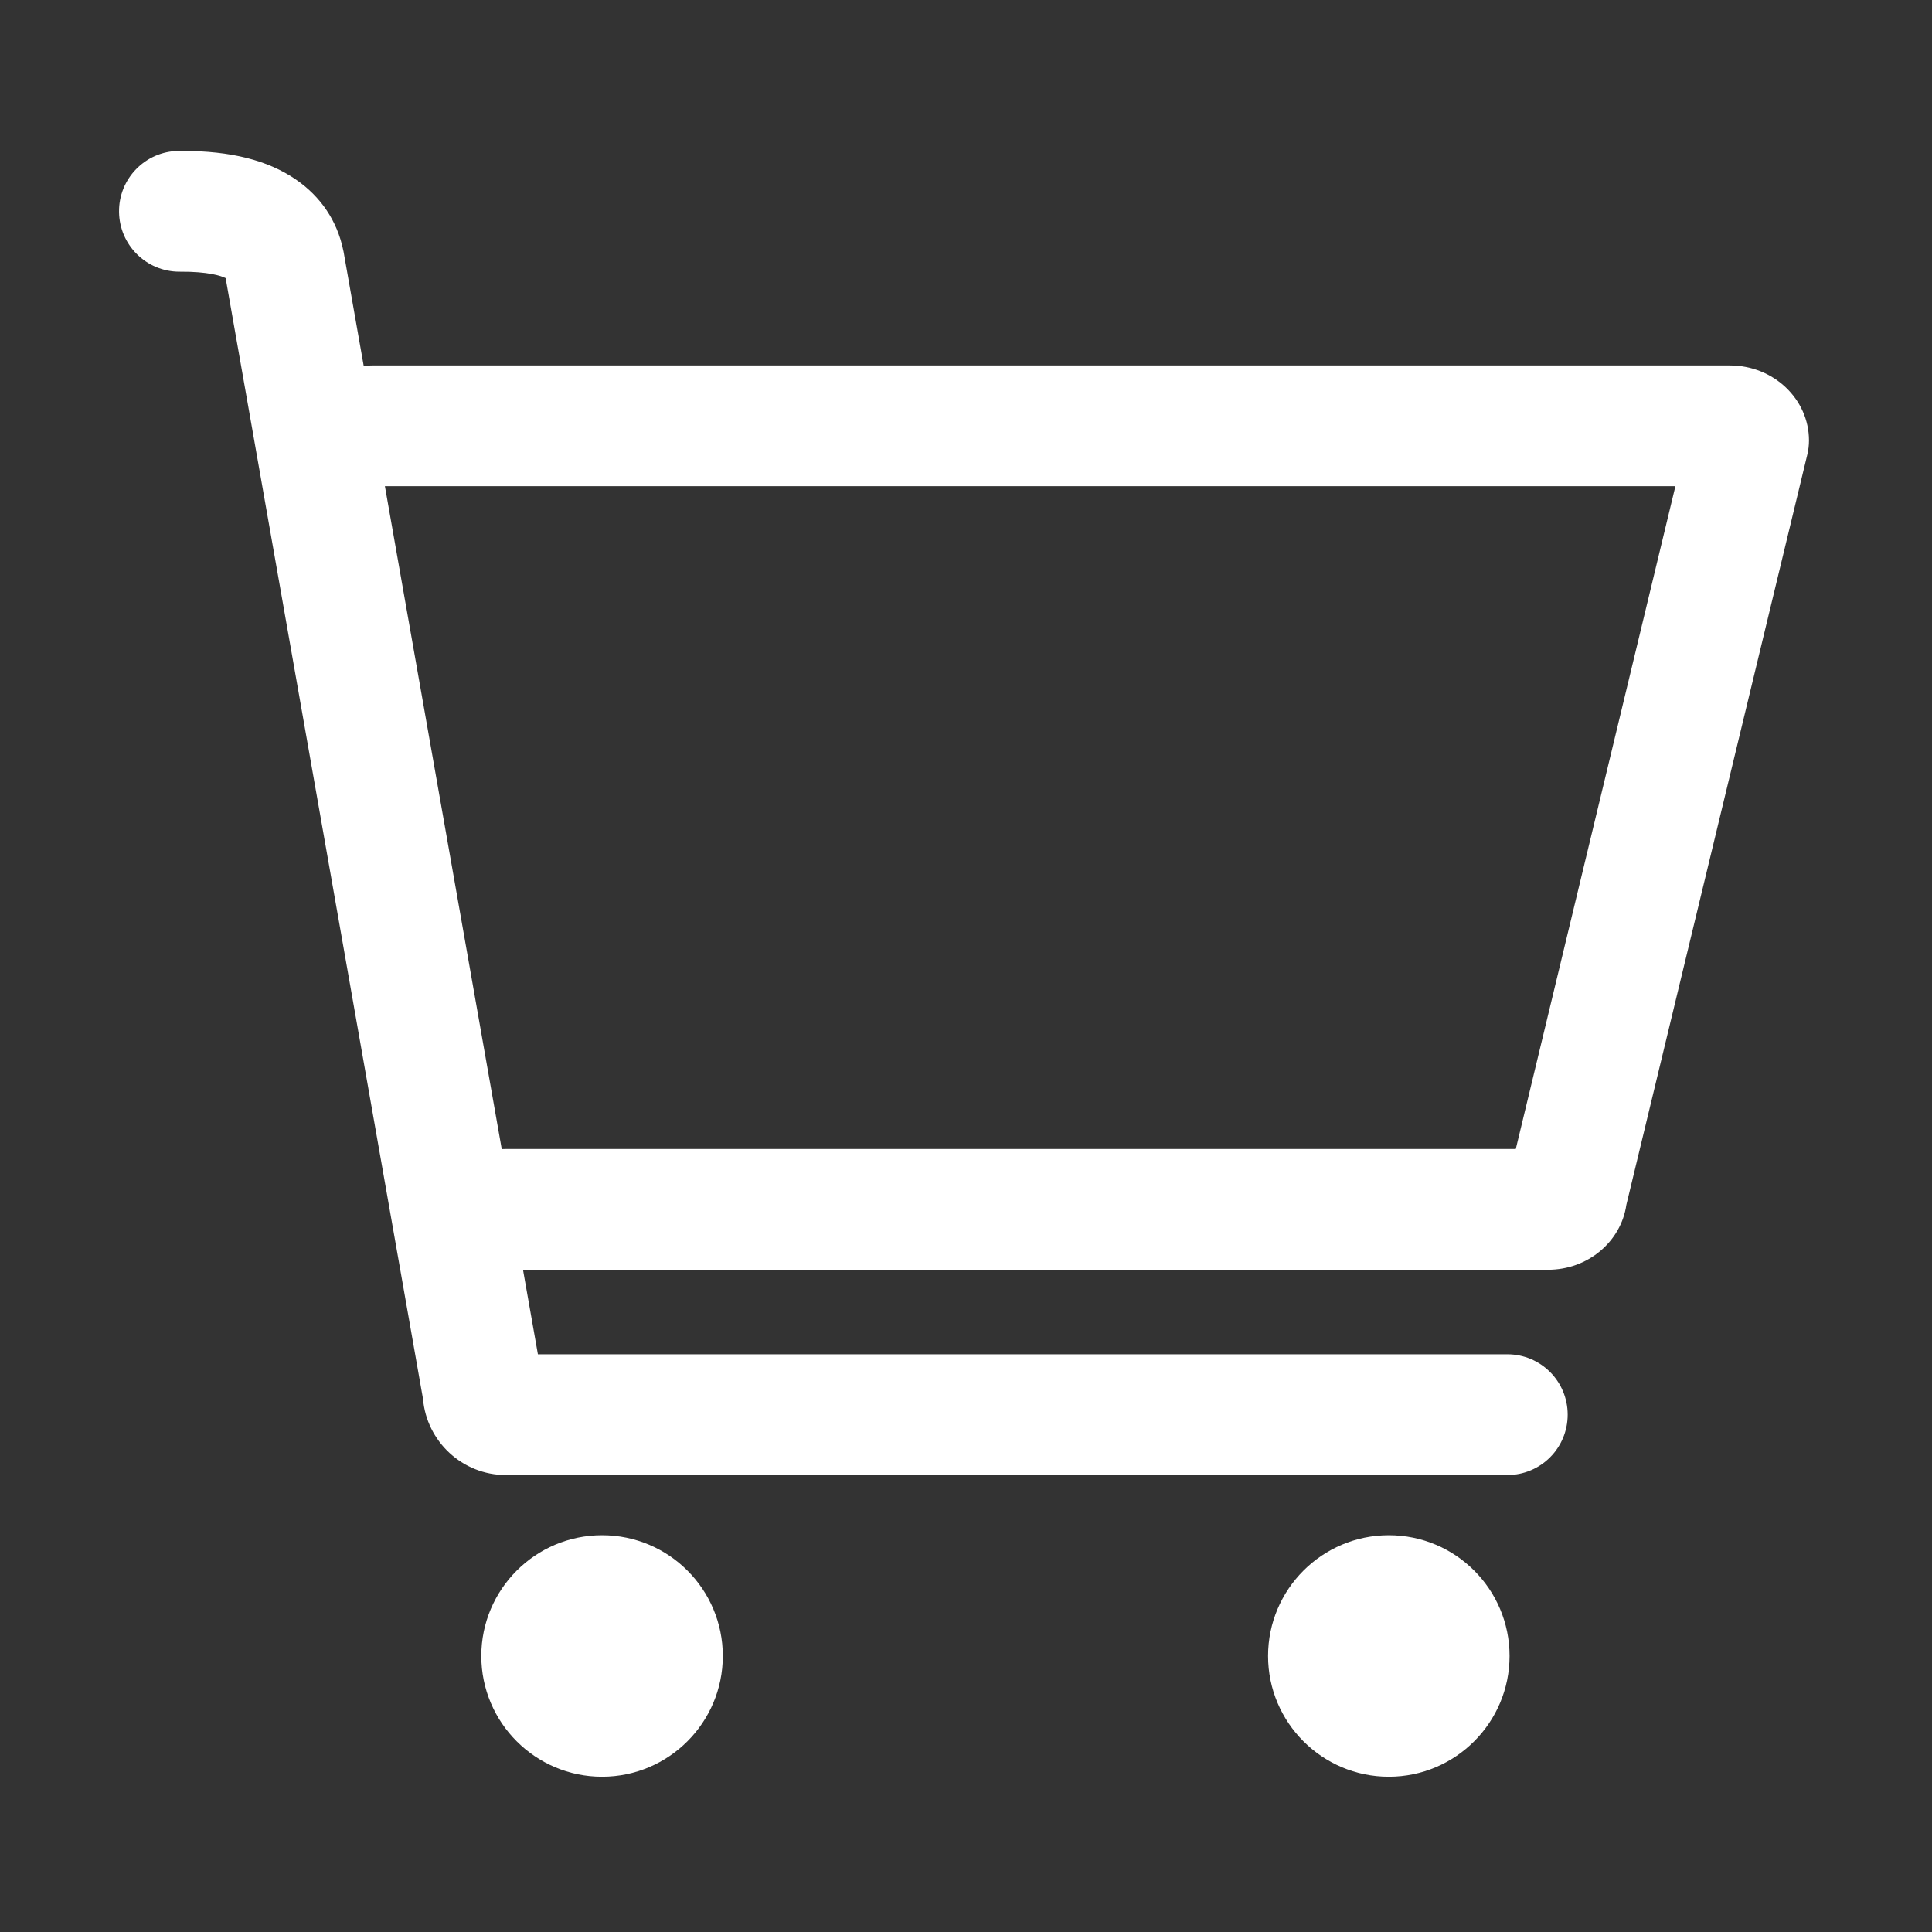 <?xml version="1.0" standalone="no"?><!DOCTYPE svg PUBLIC "-//W3C//DTD SVG 1.1//EN" "http://www.w3.org/Graphics/SVG/1.1/DTD/svg11.dtd"><svg t="1641361244089" class="icon" viewBox="0 0 1024 1024" version="1.1" xmlns="http://www.w3.org/2000/svg" p-id="2388" xmlns:xlink="http://www.w3.org/1999/xlink" width="128" height="128"><rect x="0" y="0" width="1024" height="1024" fill="#333333" stroke="none"/><defs><style type="text/css"></style></defs><path d="M319.1 813.7c-35.3 0-64 28.7-64 64s28.7 64 64 64 64-28.7 64-64-28.6-64-64-64zM736.1 813.7c-35.3 0-64 28.7-64 64s28.7 64 64 64 64-28.7 64-64-28.6-64-64-64zM798.9 781.8H268.1c-23 0-42-17.8-43.9-40.4l-104.6-594c-2.4-1.2-9.3-3.5-24.2-3.4h-0.3c-17.5 0-31.8-14.1-32-31.7C62.9 94.7 77 80.2 94.7 80h2.1c25.4 0 45 4.9 59.8 15 13.4 9.1 22.1 22.1 25.3 37.5 0.1 0.3 0.1 0.6 0.2 0.9l103 584.4h513.8c17.7 0 32 14.3 32 32s-14.3 32-32 32z" p-id="2389" fill="#ffffff"></path><path d="M820.5 673H268c-17.7 0-32-14.3-32-32s14.3-32 32-32h535.4L888 257.7H197.3c-17.7 0-32-14.3-32-32s14.3-32 32-32h719.6c23.1 0 41.9 17.8 41.9 39.8 0 2.5-0.3 5-0.9 7.5L862 638.6c-2.8 19.4-20.3 34.4-41.5 34.4z m-22.1-39.9c0 0.1 0 0.1 0 0 0 0.1 0 0.1 0 0z m118.4-375.4z" p-id="2390" fill="#ffffff"></path></svg>